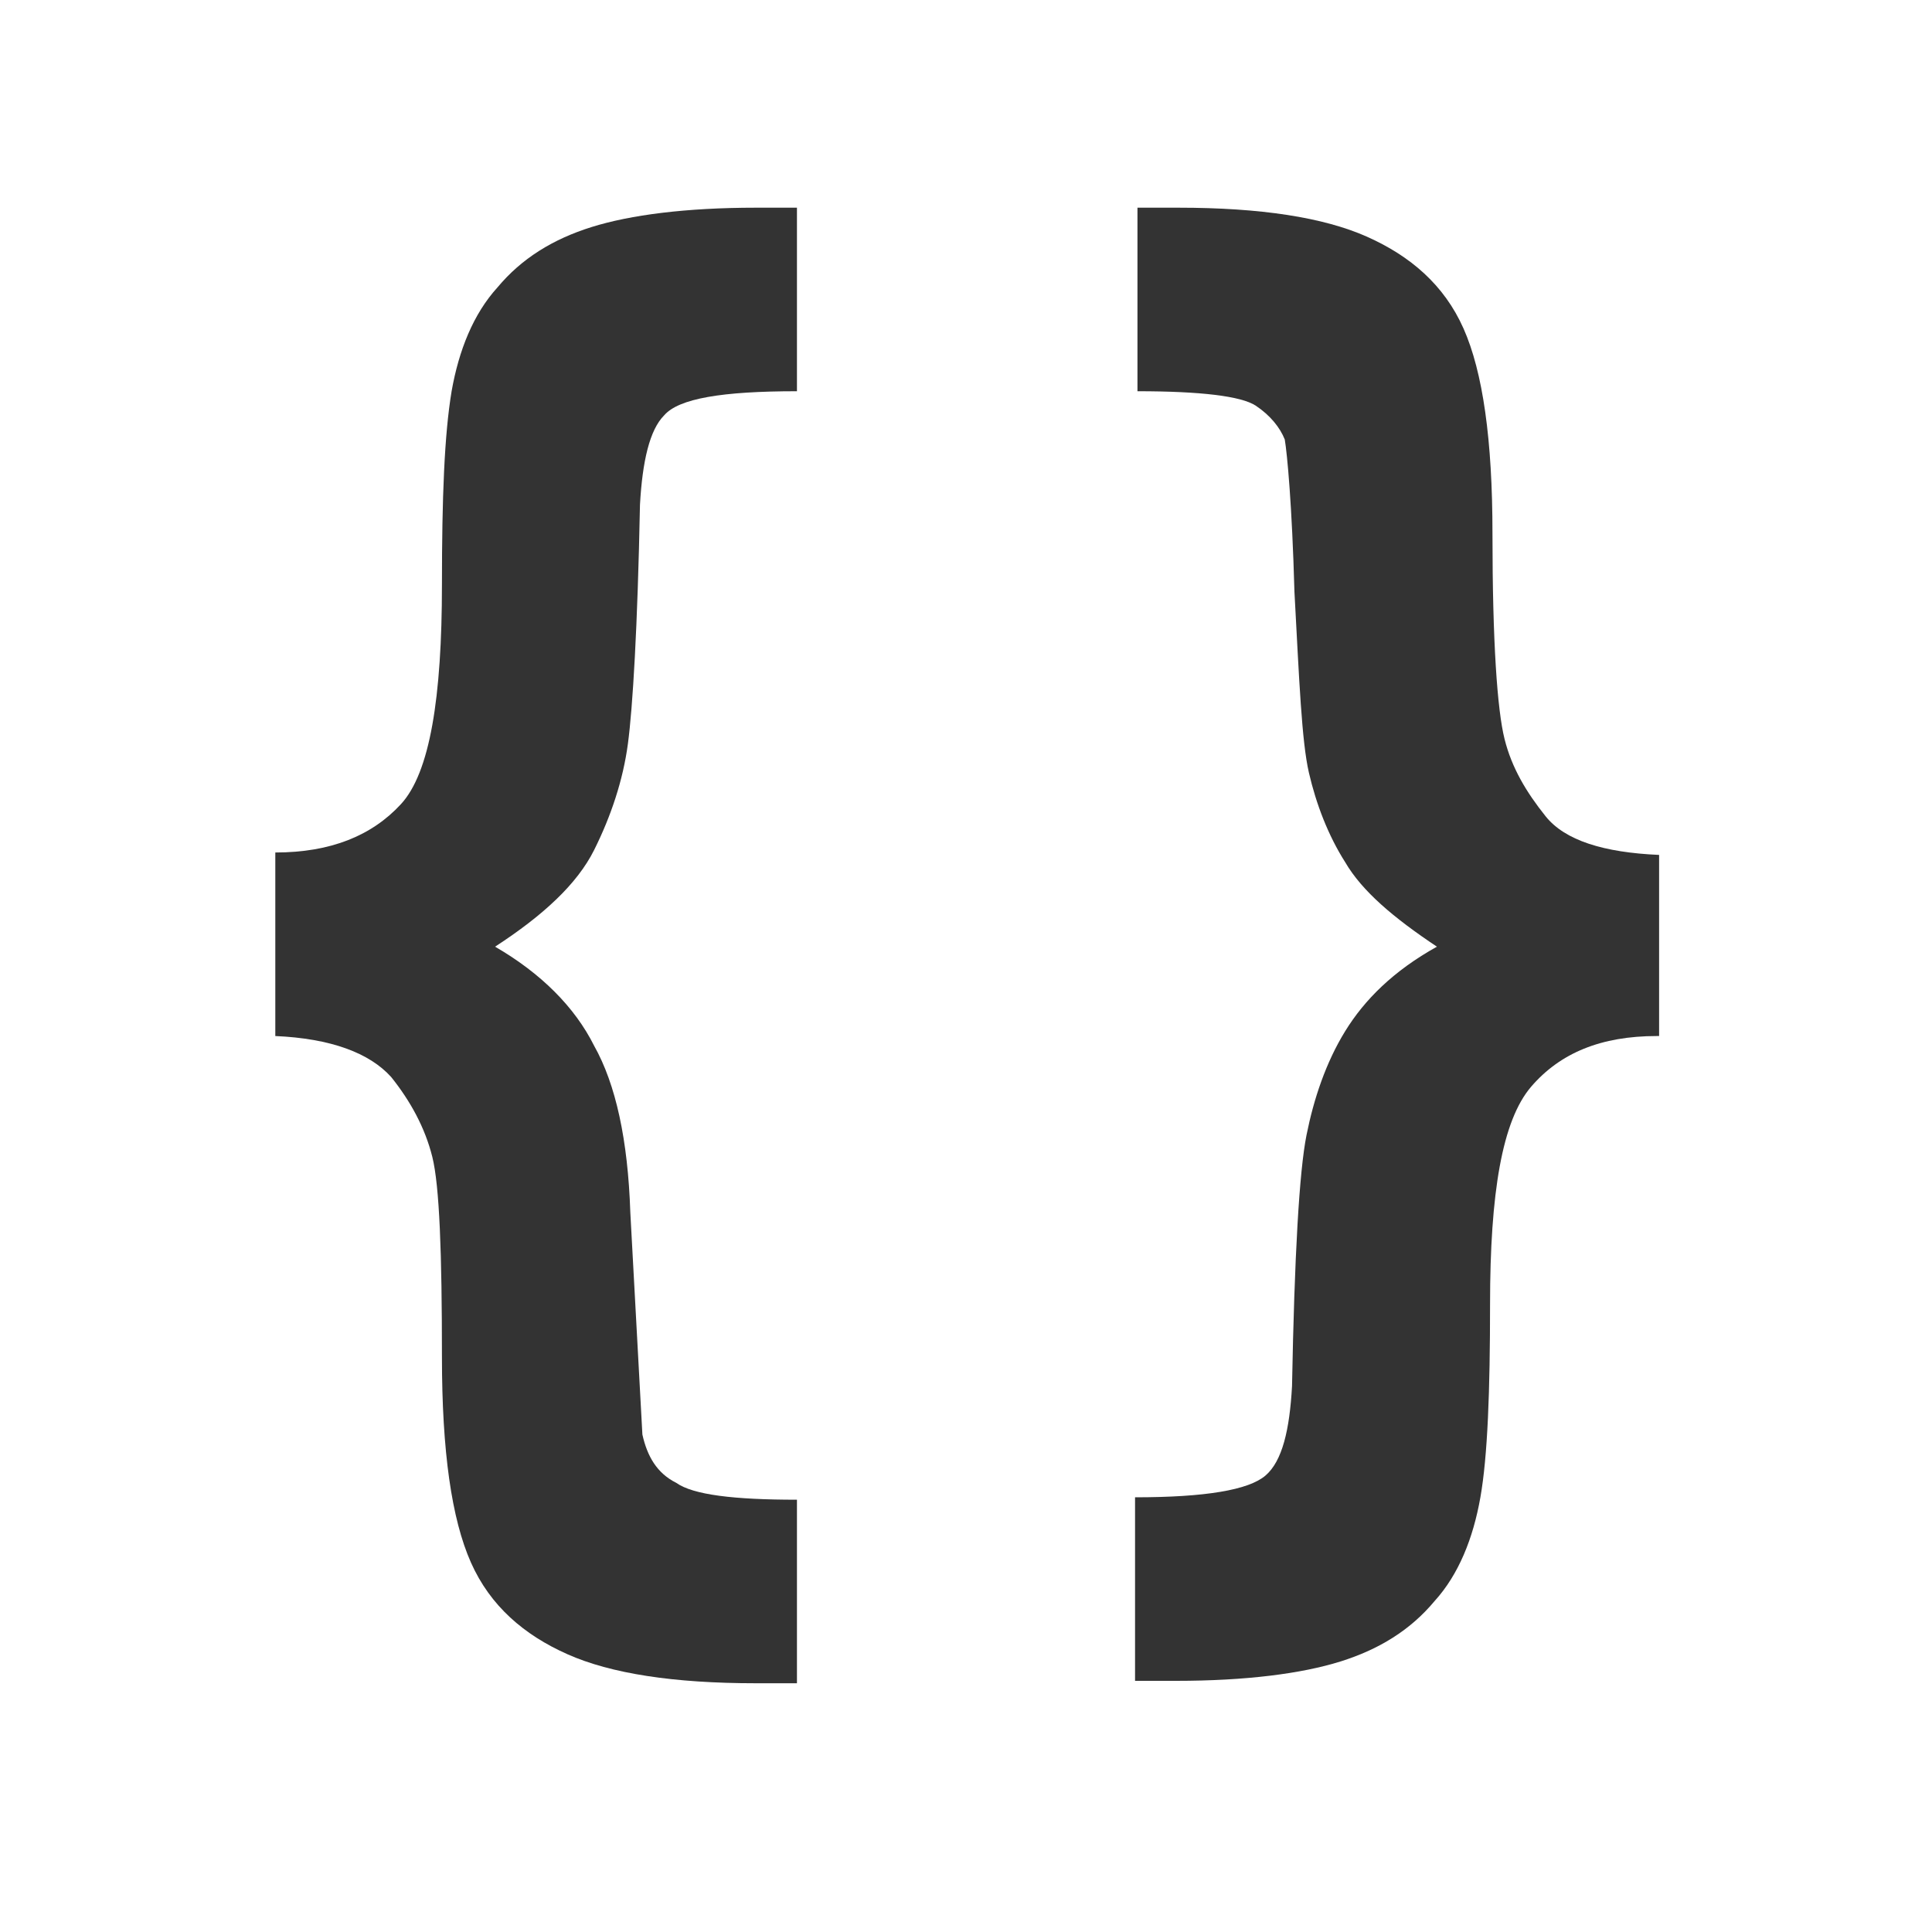 <?xml version="1.0" encoding="utf-8"?>
<!-- Generator: Adobe Illustrator 27.9.0, SVG Export Plug-In . SVG Version: 6.00 Build 0)  -->
<!DOCTYPE svg PUBLIC "-//W3C//DTD SVG 1.1//EN" "http://www.w3.org/Graphics/SVG/1.1/DTD/svg11.dtd">
<svg version="1.1" id="Layer_1" xmlns:x="http://ns.adobe.com/Extensibility/1.0/" xmlns:i="http://ns.adobe.com/AdobeIllustrator/10.0/" xmlns:graph="http://ns.adobe.com/Graphs/1.0/"
	 xmlns="http://www.w3.org/2000/svg" xmlns:xlink="http://www.w3.org/1999/xlink" x="0px" y="0px" viewBox="0 0 80 80"
	 style="enable-background:new 0 0 80 80;" xml:space="preserve">
<style type="text/css">
	.st0{fill:#333333;}
</style>
<g>
	<path class="st0" d="M11.4,42.9v-7.6c2.3,0,4-0.7,5.2-2c1.2-1.3,1.7-4.4,1.7-9.1c0-3.6,0.1-6.2,0.4-8c0.3-1.7,0.9-3.2,1.9-4.3
		c1-1.2,2.3-2,3.9-2.5c1.6-0.5,3.9-0.8,6.8-0.8h1.7v7.6c-3.1,0-4.9,0.3-5.5,1c-0.6,0.6-0.9,1.9-1,3.7c-0.1,5.1-0.3,8.4-0.5,9.9
		s-0.7,3-1.4,4.4c-0.7,1.4-2.1,2.7-4.1,4c1.9,1.1,3.3,2.5,4.1,4.1c0.9,1.6,1.4,3.9,1.5,6.9l0.5,9.2c0.2,0.9,0.6,1.6,1.4,2
		c0.7,0.5,2.4,0.7,5,0.7v7.6h-1.7c-3.4,0-6-0.4-7.8-1.2s-3.2-2-4-3.8c-0.8-1.8-1.2-4.6-1.2-8.5c0-4.3-0.1-7.1-0.4-8.3
		c-0.3-1.2-0.9-2.3-1.7-3.3C15.3,43.6,13.7,43,11.4,42.9z"/>
	<path class="st0" d="M68.6,42.9c-2.3,0-4,0.7-5.2,2.1c-1.2,1.4-1.7,4.4-1.7,9c0,3.6-0.1,6.3-0.4,8s-0.9,3.2-1.9,4.3
		c-1,1.2-2.3,2-3.9,2.5c-1.6,0.5-3.9,0.8-6.8,0.8h-1.7V62c2.9,0,4.7-0.3,5.4-0.9c0.7-0.6,1-1.9,1.1-3.7c0.1-5.4,0.3-8.9,0.6-10.4
		c0.3-1.5,0.8-3,1.6-4.3c0.8-1.3,2-2.5,3.8-3.5c-1.8-1.2-3.1-2.3-3.8-3.5c-0.7-1.1-1.2-2.4-1.5-3.7c-0.3-1.3-0.4-3.8-0.6-7.5
		c-0.1-3.6-0.3-5.7-0.4-6.3c-0.2-0.5-0.6-1-1.2-1.4c-0.6-0.4-2.3-0.6-4.9-0.6V8.6h1.7c3.4,0,6,0.4,7.8,1.2s3.2,2,4,3.8
		c0.8,1.8,1.2,4.6,1.2,8.5c0,4.5,0.2,7.3,0.5,8.5c0.3,1.2,0.9,2.2,1.7,3.2c0.8,1,2.4,1.5,4.7,1.6V42.9z"/>
</g>
</svg>
